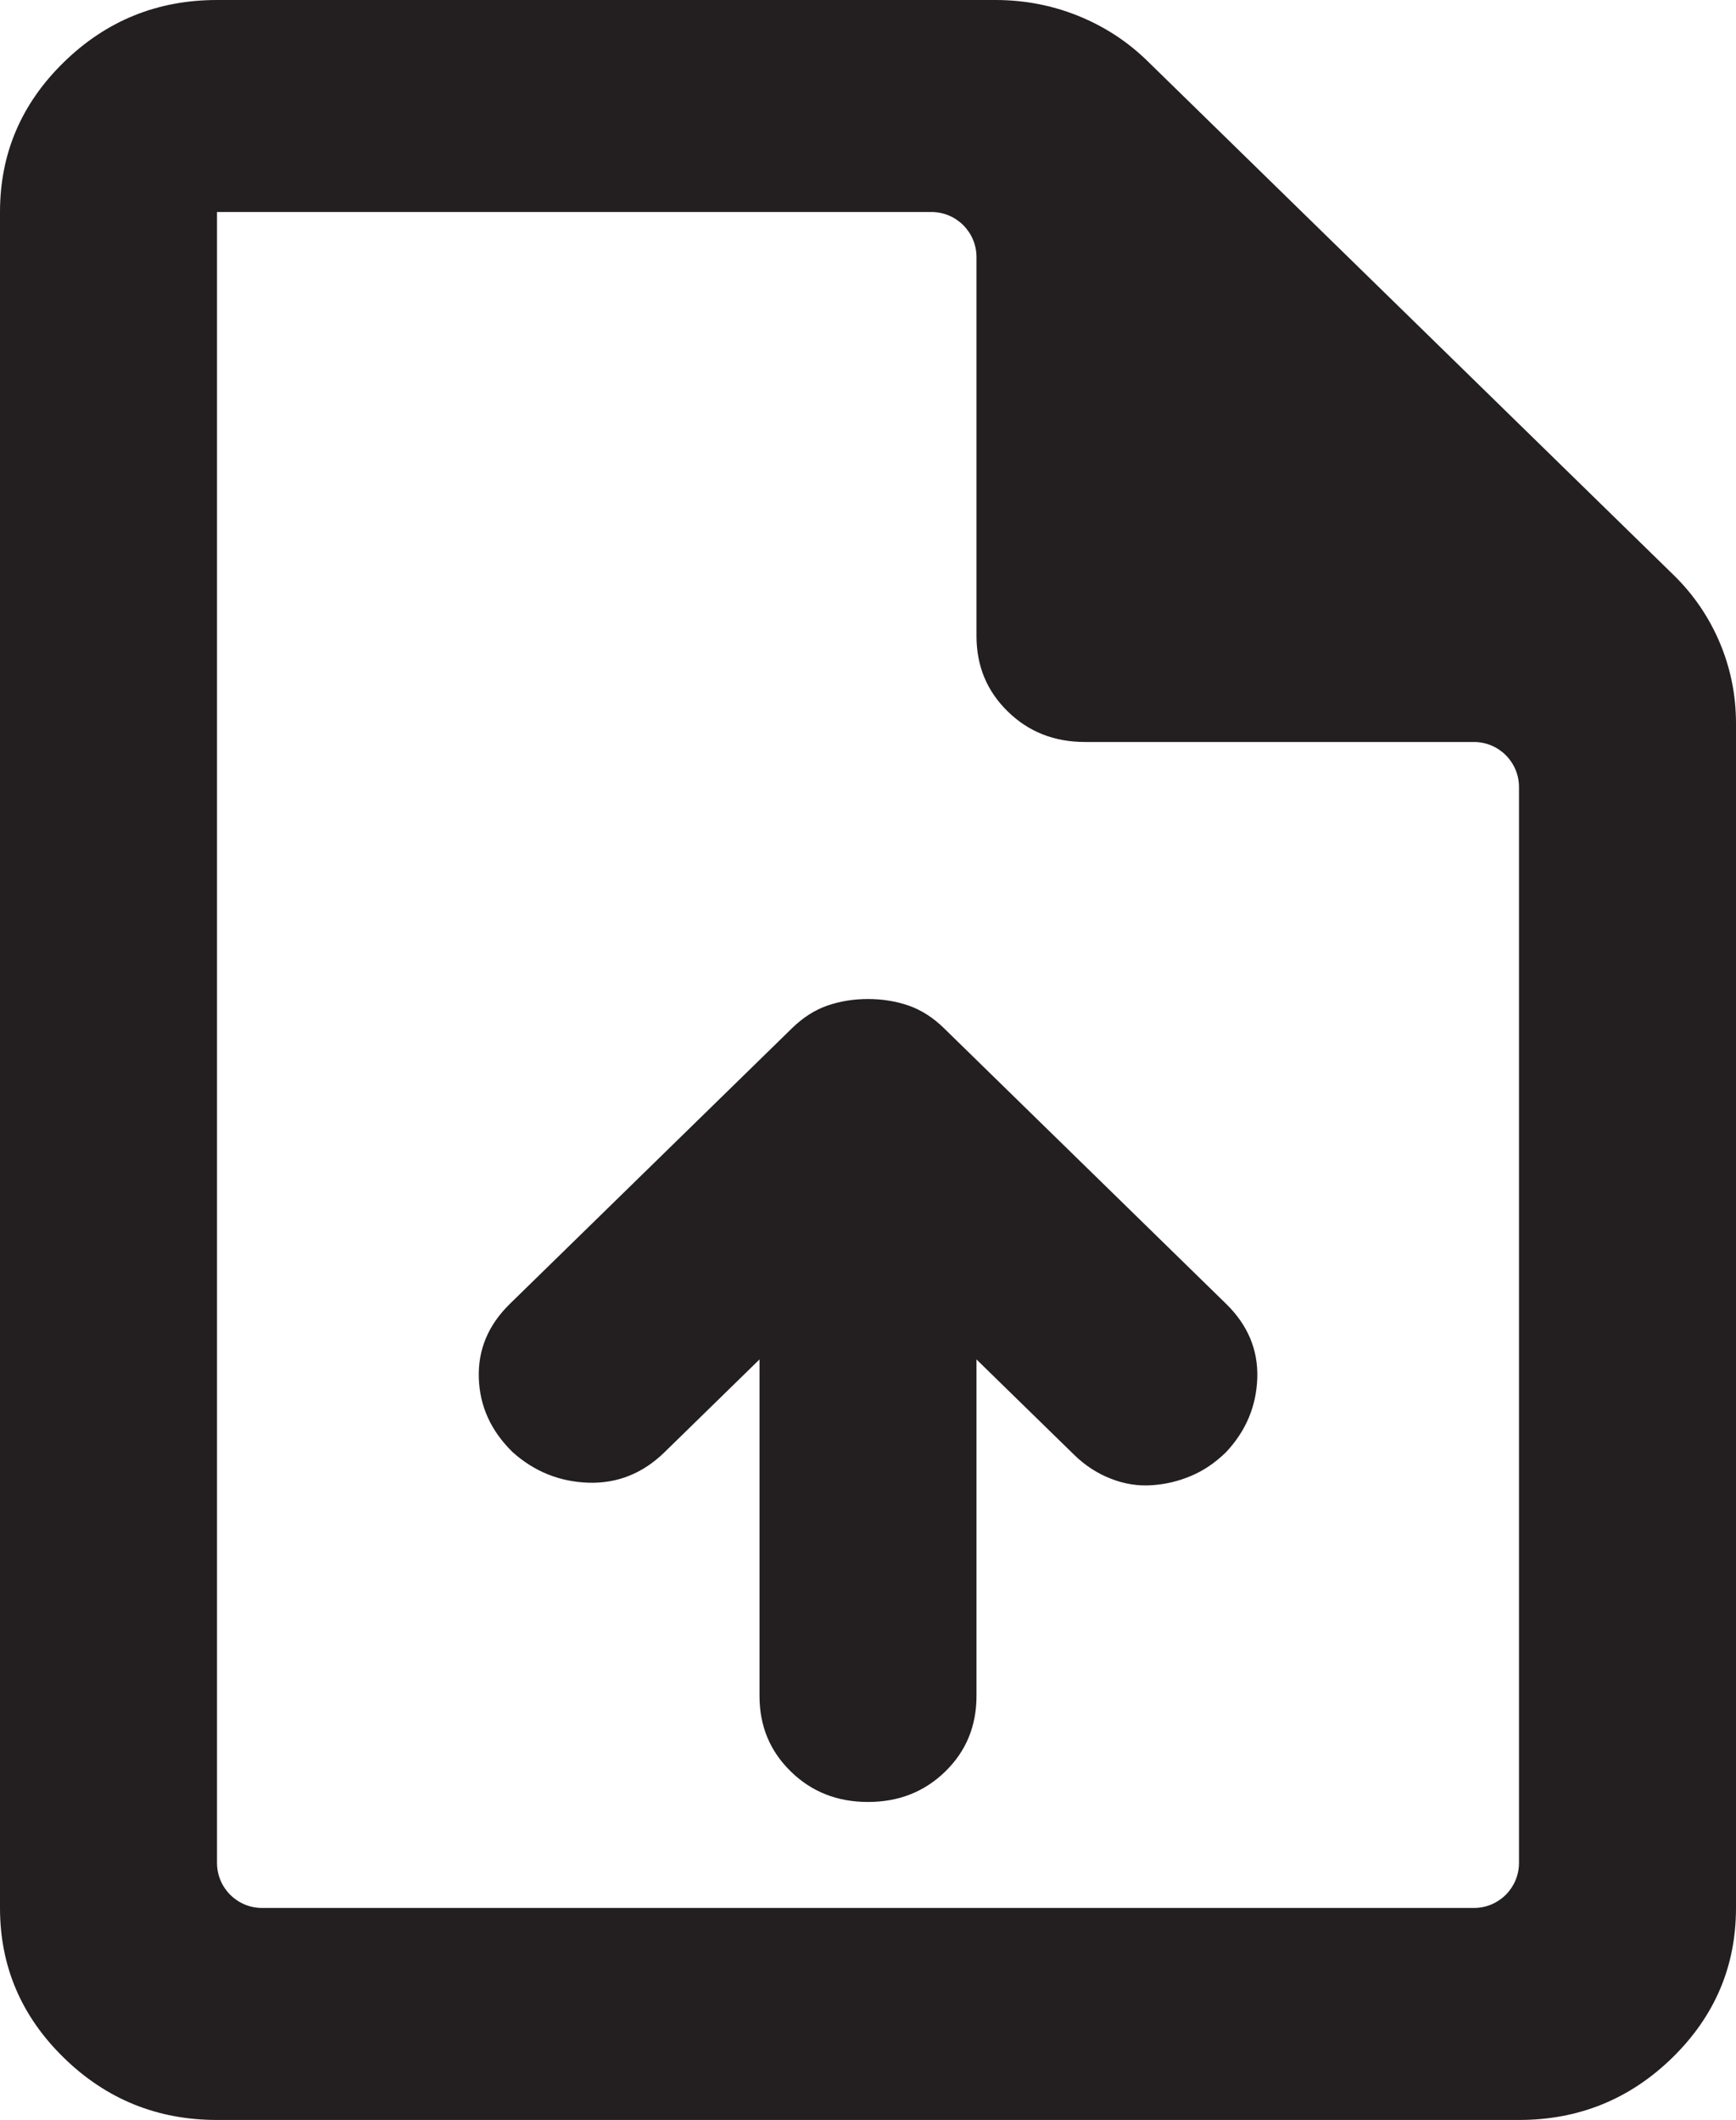 <svg width="77" height="94" viewBox="0 0 77 94" fill="none" xmlns="http://www.w3.org/2000/svg">
<path d="M33.688 60.278V75.2C33.688 76.532 34.15 77.647 35.074 78.546C35.994 79.449 37.136 79.9 38.5 79.9C39.864 79.9 41.007 79.449 41.931 78.546C42.852 77.647 43.312 76.532 43.312 75.2V60.278L47.644 64.507C48.125 64.978 48.667 65.33 49.27 65.565C49.87 65.8 50.472 65.897 51.075 65.856C51.675 65.819 52.256 65.683 52.817 65.448C53.379 65.213 53.9 64.86 54.381 64.39C55.264 63.45 55.725 62.353 55.767 61.1C55.806 59.847 55.344 58.75 54.381 57.81L41.869 45.59C41.388 45.12 40.866 44.786 40.305 44.589C39.743 44.395 39.142 44.297 38.5 44.297C37.858 44.297 37.257 44.395 36.695 44.589C36.134 44.786 35.612 45.12 35.131 45.59L22.619 57.81C21.656 58.75 21.196 59.847 21.238 61.1C21.276 62.353 21.777 63.45 22.739 64.39C23.702 65.252 24.825 65.703 26.108 65.744C27.391 65.781 28.514 65.33 29.477 64.39L33.688 60.278ZM9.625 94C6.978 94 4.713 93.08 2.83 91.241C0.943 89.399 0 87.185 0 84.6V9.4C0 6.815 0.943 4.601 2.83 2.759C4.713 0.92 6.978 0 9.625 0H44.155C45.438 0 46.662 0.235 47.827 0.705C48.988 1.175 50.01 1.841 50.892 2.703L74.233 25.497C75.115 26.359 75.797 27.357 76.278 28.491C76.759 29.629 77 30.824 77 32.078V84.6C77 87.185 76.058 89.399 74.175 91.241C72.289 93.08 70.022 94 67.375 94H9.625ZM43.312 28.2V11.4C43.312 10.295 42.417 9.4 41.312 9.4H9.625V82.6C9.625 83.705 10.52 84.6 11.625 84.6H65.375C66.48 84.6 67.375 83.705 67.375 82.6V34.9C67.375 33.795 66.48 32.9 65.375 32.9H48.125C46.761 32.9 45.619 32.449 44.699 31.546C43.775 30.647 43.312 29.532 43.312 28.2Z" fill="#231F20"/>
</svg>
